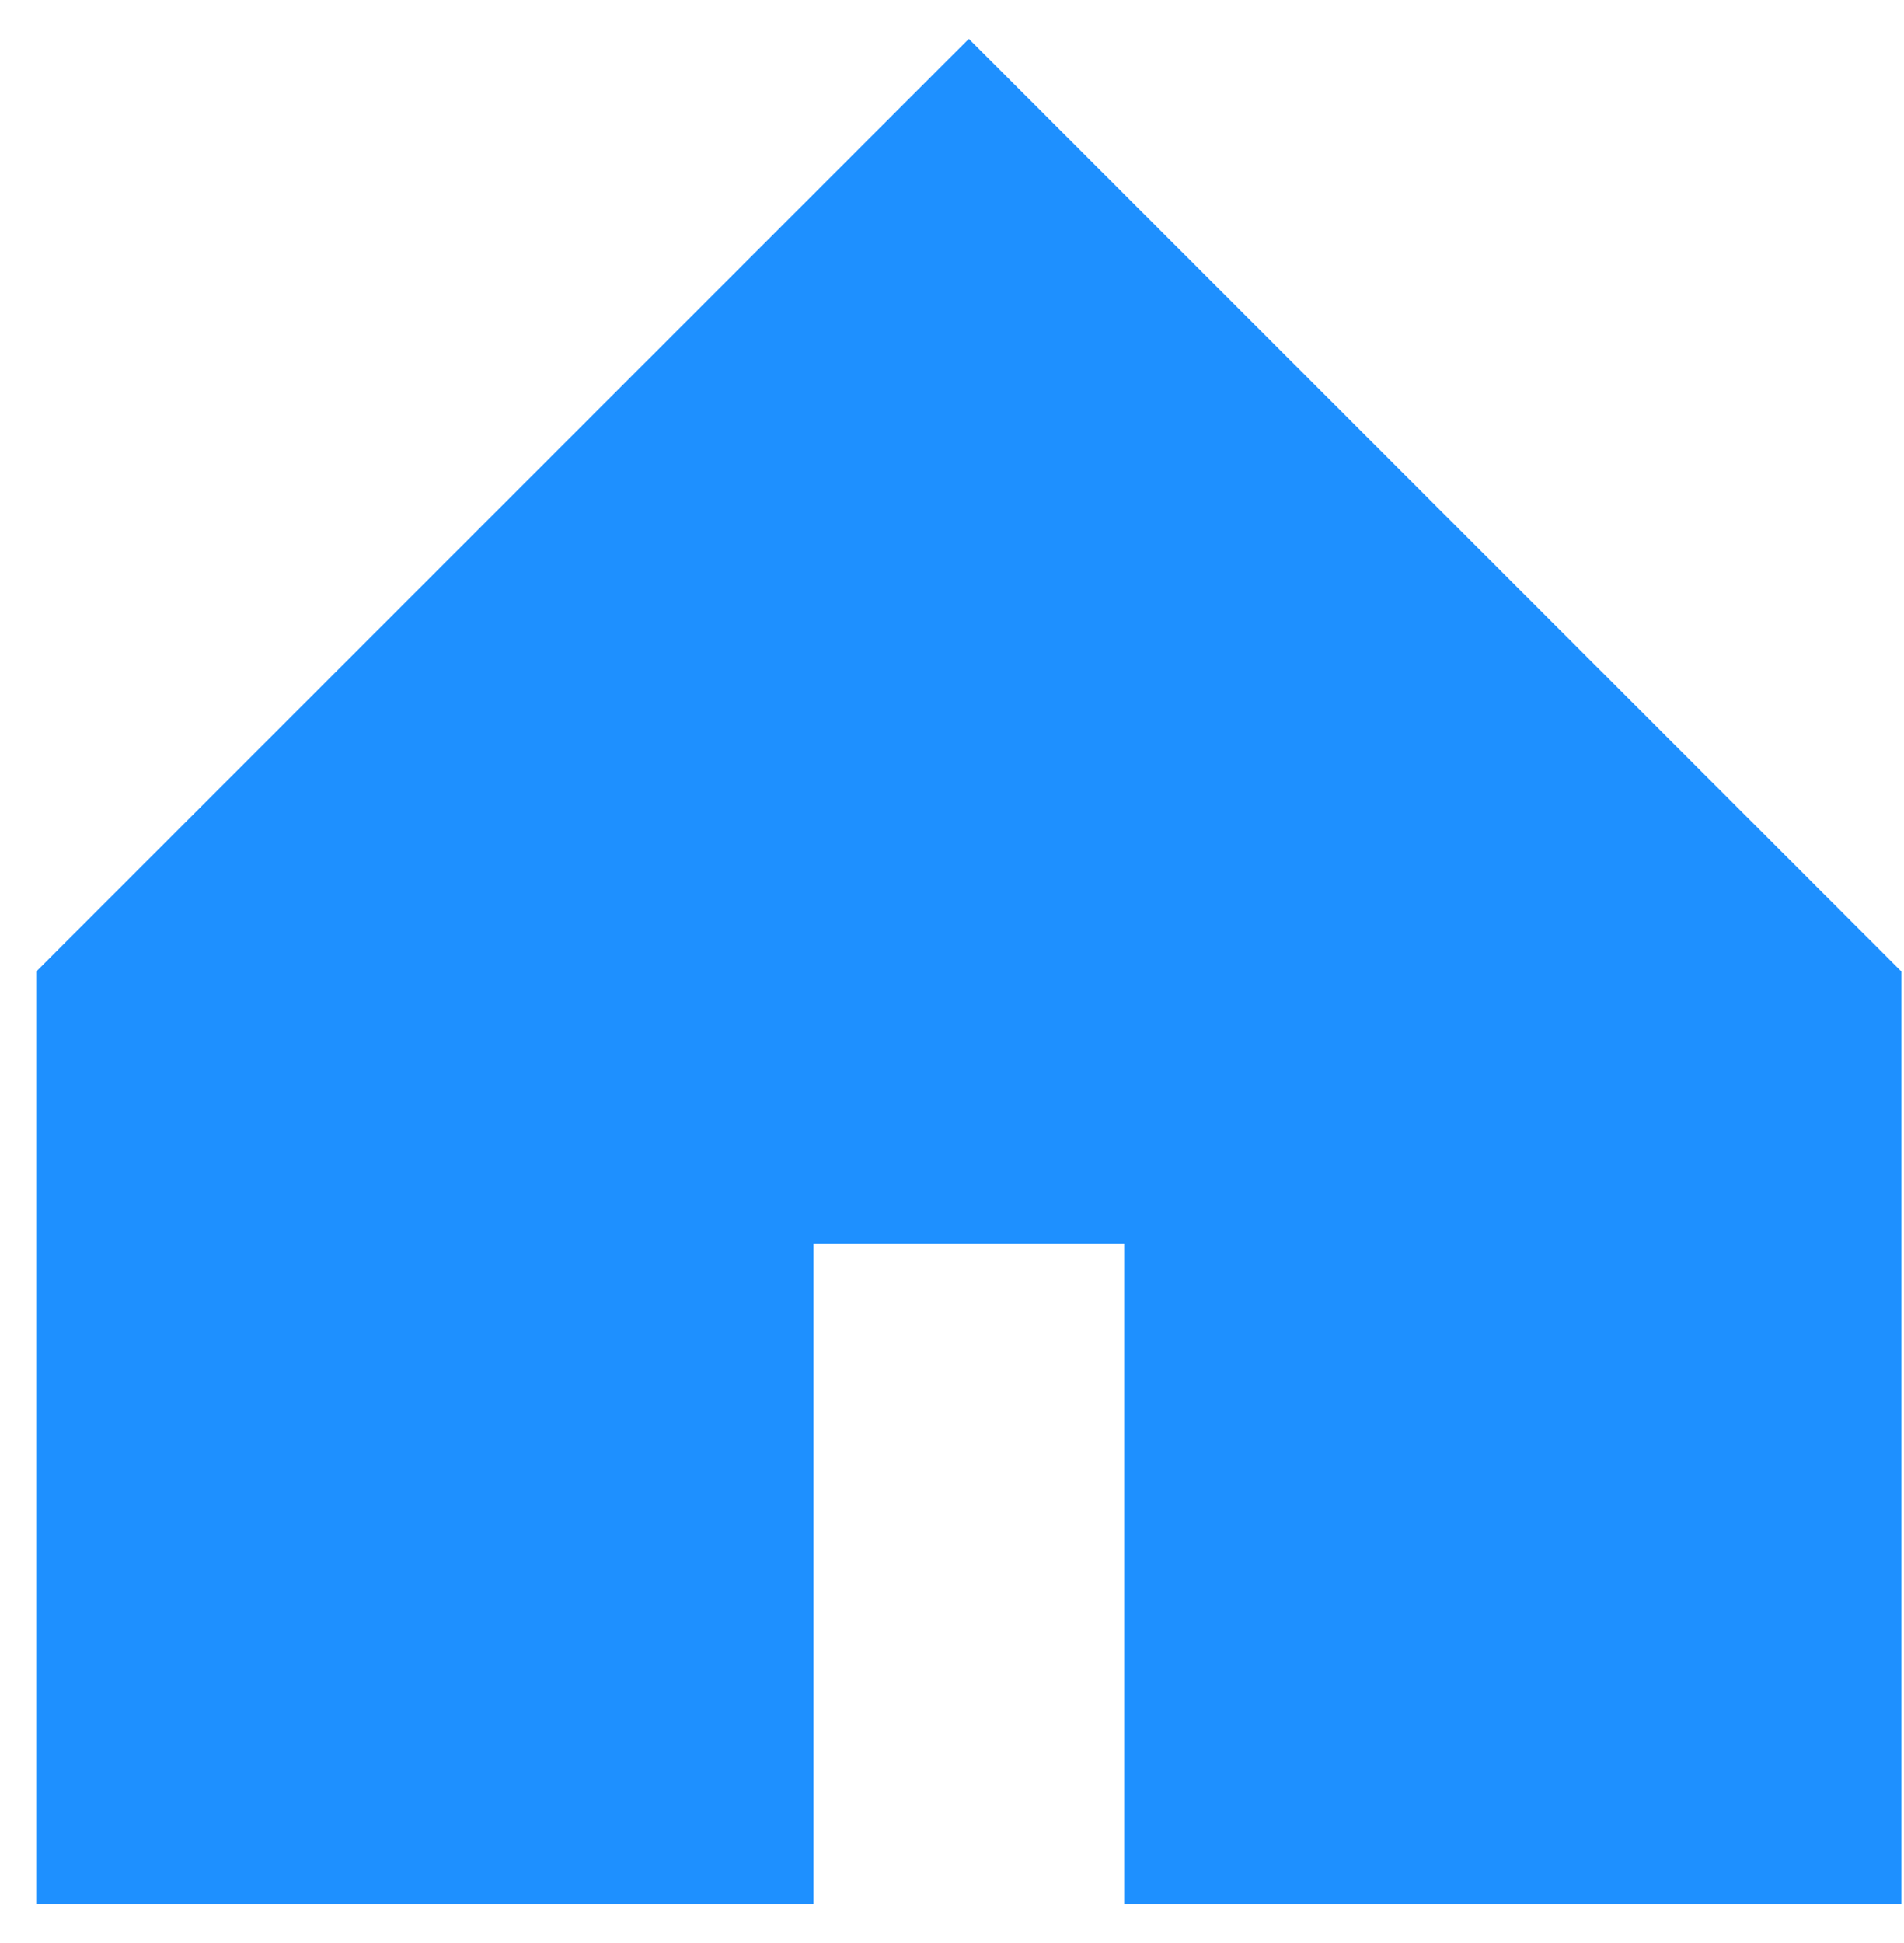 <?xml version="1.0" encoding="UTF-8"?>
<svg width="49px" height="50px" viewBox="0 0 49 50" version="1.1" xmlns="http://www.w3.org/2000/svg" xmlns:xlink="http://www.w3.org/1999/xlink">
    <!-- Generator: Sketch 40.1 (33804) - http://www.bohemiancoding.com/sketch -->
    <title>home_fill</title>
    <desc>Created with Sketch.</desc>
    <defs></defs>
    <g id="Page-1" stroke="none" stroke-width="1" fill="none" fill-rule="evenodd">
        <g id="home_fill" transform="translate(0.933, 1)" fill="#1E90FF">
            <polygon id="Rectangle-92" points="0 24 24 0 48 24 48 48 28 48 28 31 20 31 20 48 0 48"></polygon>
        </g>
    </g>
</svg>